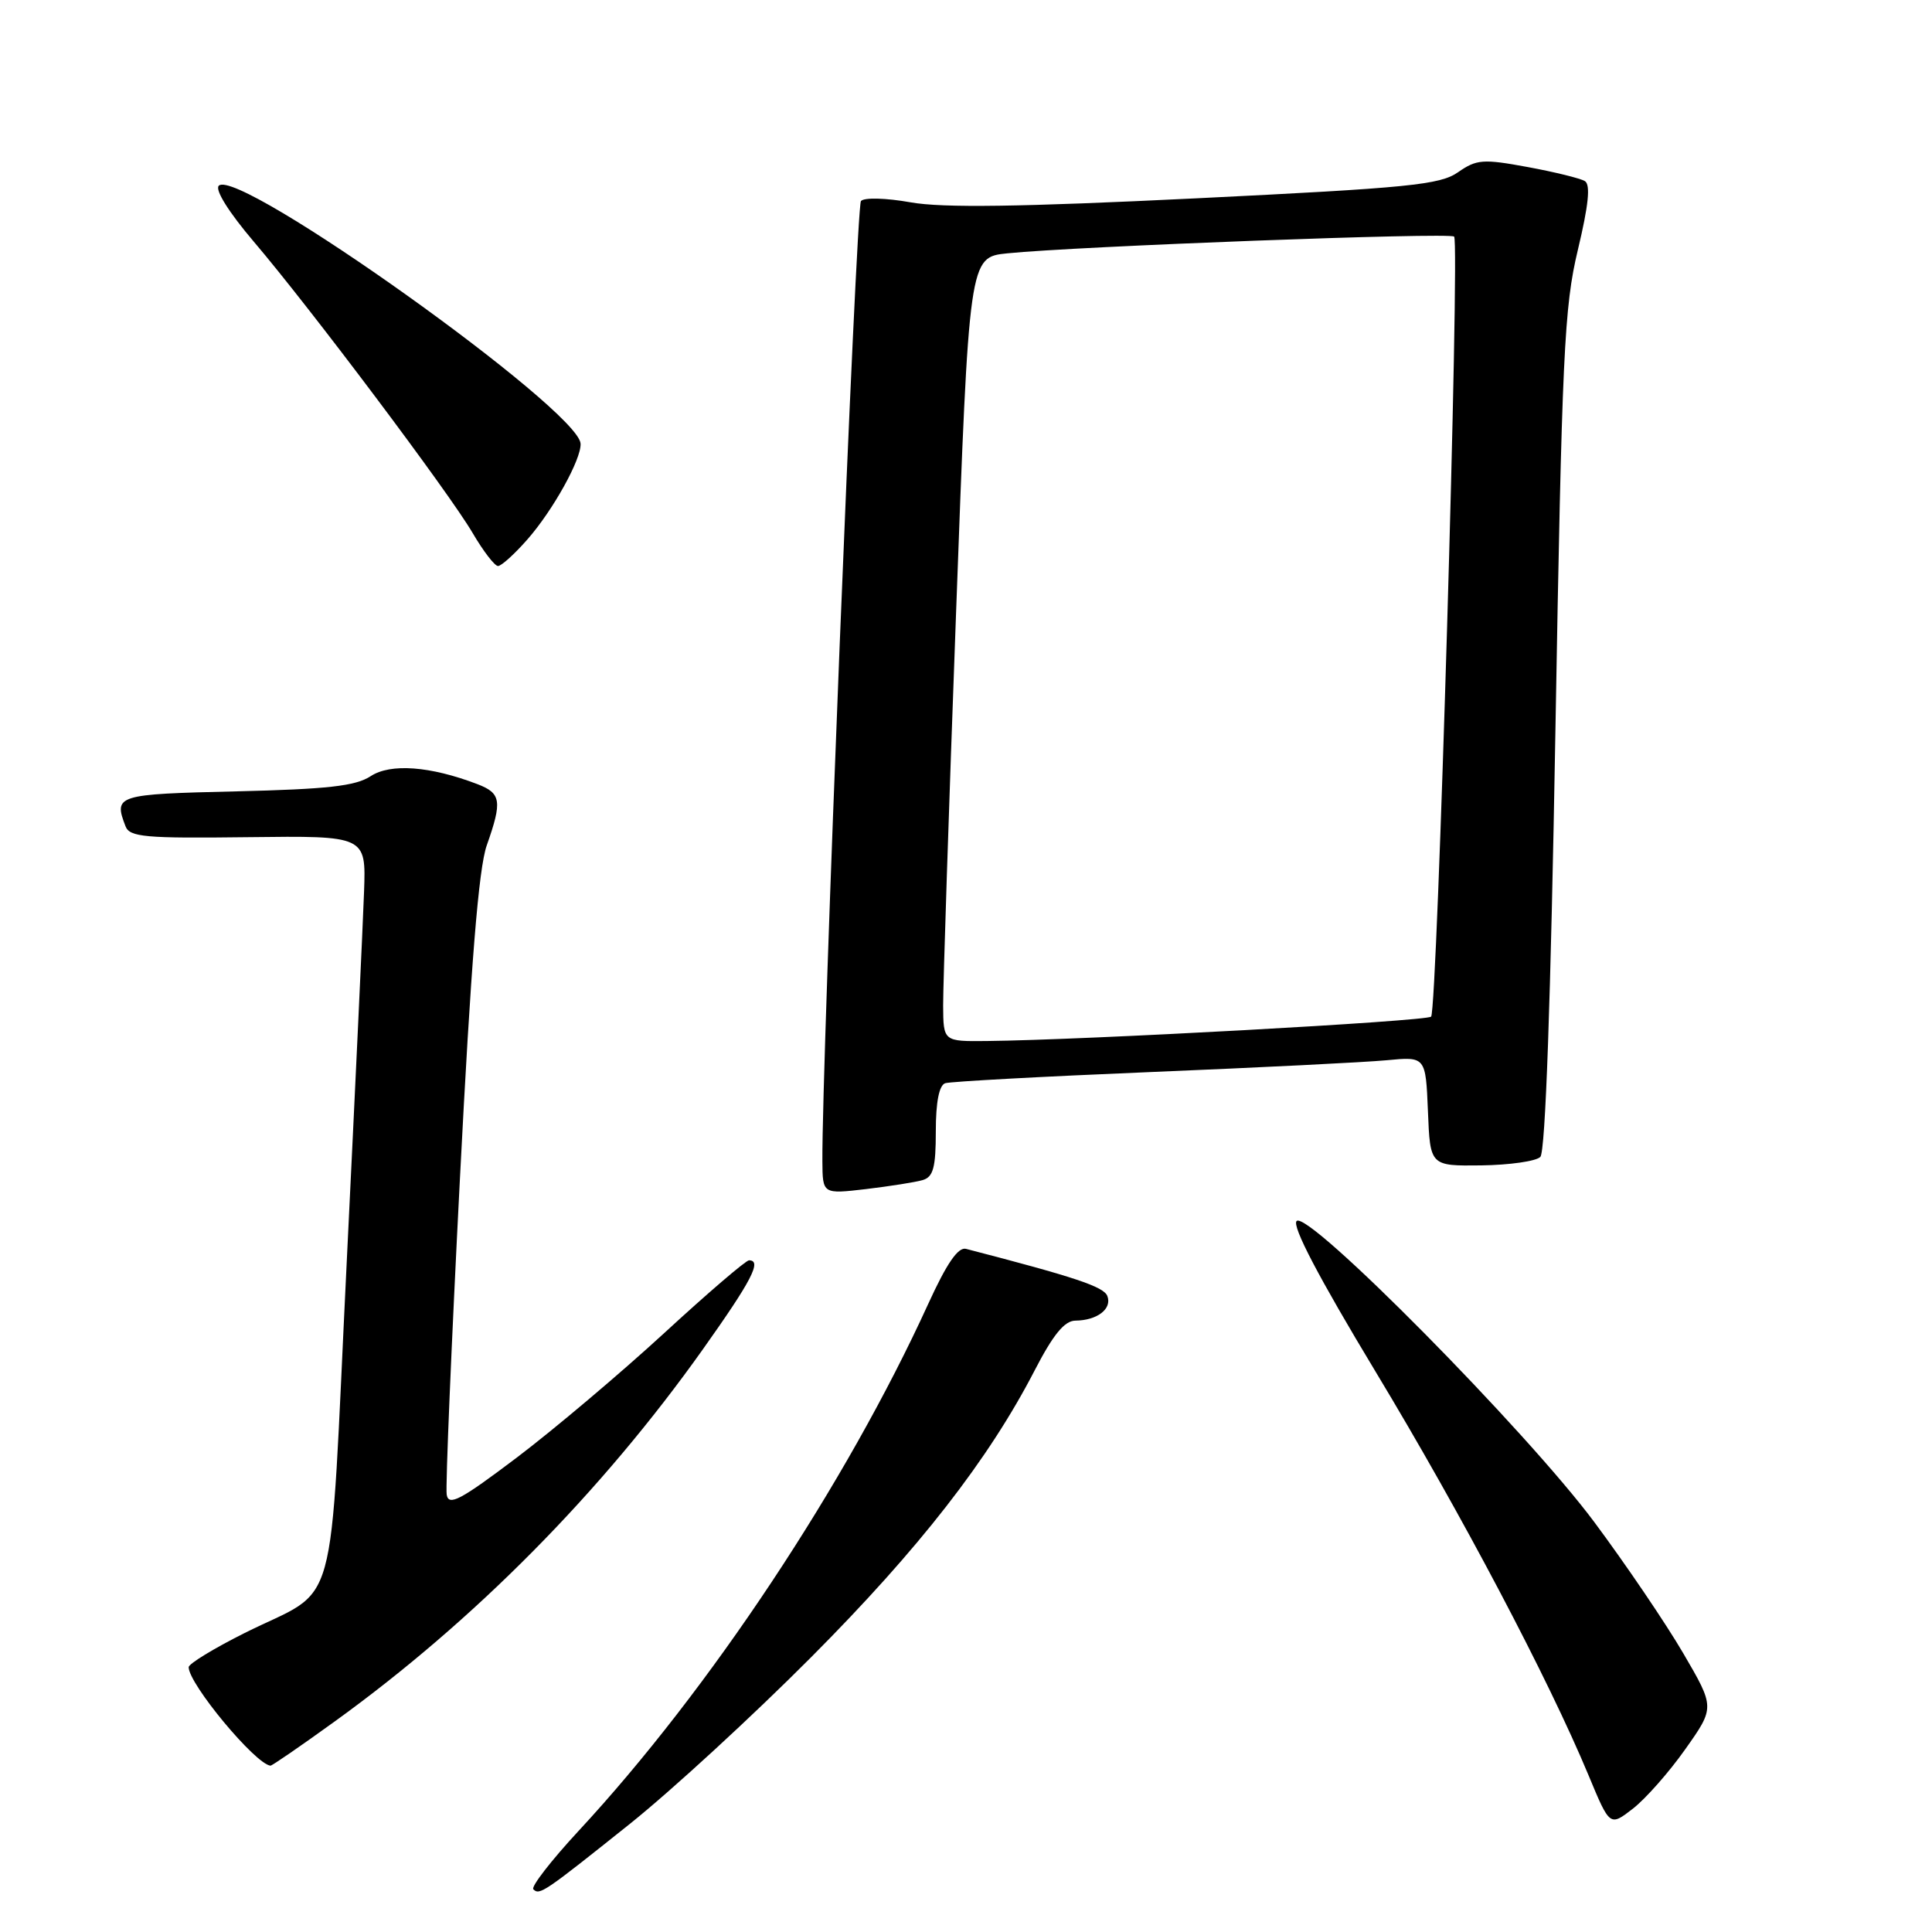 <?xml version="1.0" encoding="UTF-8" standalone="no"?>
<!DOCTYPE svg PUBLIC "-//W3C//DTD SVG 1.1//EN" "http://www.w3.org/Graphics/SVG/1.1/DTD/svg11.dtd" >
<svg xmlns="http://www.w3.org/2000/svg" xmlns:xlink="http://www.w3.org/1999/xlink" version="1.1" viewBox="0 0 256 256">
 <g >
 <path fill="currentColor"
d=" M 83.50 241.64 C 89.00 237.24 99.80 227.31 107.50 219.57 C 121.77 205.24 130.99 193.40 137.09 181.60 C 139.55 176.84 141.05 175.00 142.50 174.99 C 145.39 174.96 147.38 173.43 146.73 171.73 C 146.25 170.49 142.47 169.23 128.00 165.48 C 126.95 165.21 125.44 167.42 123.00 172.76 C 112.11 196.62 93.99 223.93 76.66 242.61 C 73.03 246.53 70.34 250.00 70.67 250.34 C 71.50 251.16 72.05 250.79 83.50 241.64 Z  M 223.31 231.78 C 227.23 226.24 227.23 226.24 223.03 219.05 C 220.72 215.10 215.42 207.28 211.25 201.68 C 202.22 189.55 173.30 160.30 171.81 161.79 C 171.16 162.44 174.71 169.22 182.27 181.75 C 193.67 200.64 205.14 222.39 210.50 235.26 C 213.31 242.02 213.31 242.02 216.35 239.67 C 218.02 238.38 221.16 234.83 223.31 231.78 Z  M 44.34 228.11 C 62.83 214.76 79.67 197.74 93.12 178.81 C 99.61 169.67 101.00 167.00 99.25 167.00 C 98.83 167.00 93.77 171.34 88.00 176.65 C 82.22 181.96 73.45 189.37 68.50 193.12 C 61.02 198.77 59.45 199.61 59.19 198.05 C 59.02 197.03 59.81 178.21 60.94 156.23 C 62.40 127.74 63.42 115.05 64.50 112.01 C 66.57 106.14 66.41 105.11 63.25 103.90 C 56.99 101.51 51.75 101.12 49.11 102.85 C 47.11 104.16 43.40 104.57 31.29 104.86 C 15.42 105.23 15.04 105.35 16.63 109.48 C 17.18 110.92 19.20 111.10 32.88 110.93 C 48.50 110.74 48.50 110.74 48.24 118.12 C 48.10 122.18 47.06 144.40 45.93 167.50 C 43.57 215.57 45.11 210.02 32.36 216.41 C 28.31 218.44 25.00 220.46 25.00 220.91 C 25.00 223.13 33.82 233.75 35.84 233.96 C 36.03 233.98 39.86 231.35 44.34 228.11 Z  M 122.25 156.37 C 123.66 155.96 124.00 154.72 124.00 149.90 C 124.00 146.01 124.44 143.80 125.25 143.53 C 125.94 143.31 138.20 142.64 152.50 142.05 C 166.80 141.46 180.84 140.76 183.71 140.49 C 188.91 139.99 188.91 139.99 189.21 147.25 C 189.50 154.50 189.50 154.50 196.28 154.42 C 200.01 154.37 203.53 153.87 204.10 153.30 C 204.78 152.62 205.48 132.65 206.10 96.88 C 206.97 46.83 207.26 40.69 209.08 33.09 C 210.49 27.20 210.77 24.48 210.01 24.00 C 209.41 23.63 205.99 22.79 202.41 22.13 C 196.50 21.04 195.66 21.11 193.20 22.82 C 190.82 24.49 186.69 24.90 158.50 26.28 C 135.15 27.42 124.92 27.57 120.66 26.81 C 117.40 26.23 114.50 26.15 114.08 26.64 C 113.44 27.37 108.88 141.02 108.97 153.87 C 109.00 158.23 109.00 158.23 114.75 157.56 C 117.91 157.18 121.29 156.65 122.25 156.37 Z  M 69.89 71.47 C 73.27 67.62 77.04 60.84 76.93 58.79 C 76.70 54.29 31.52 22.08 28.99 24.61 C 28.45 25.15 30.33 28.14 33.62 32.01 C 41.11 40.80 59.47 65.24 62.63 70.63 C 64.04 73.04 65.55 75.00 65.99 75.00 C 66.43 75.00 68.19 73.41 69.89 71.47 Z  M 124.97 133.25 C 124.96 130.64 125.72 107.26 126.68 81.30 C 128.41 34.09 128.41 34.09 133.46 33.57 C 142.54 32.64 192.11 30.77 192.68 31.35 C 193.45 32.12 190.45 133.89 189.63 134.71 C 189.01 135.32 143.67 137.81 130.75 137.94 C 125.00 138.00 125.00 138.00 124.97 133.25 Z "/>
</g>
</svg>